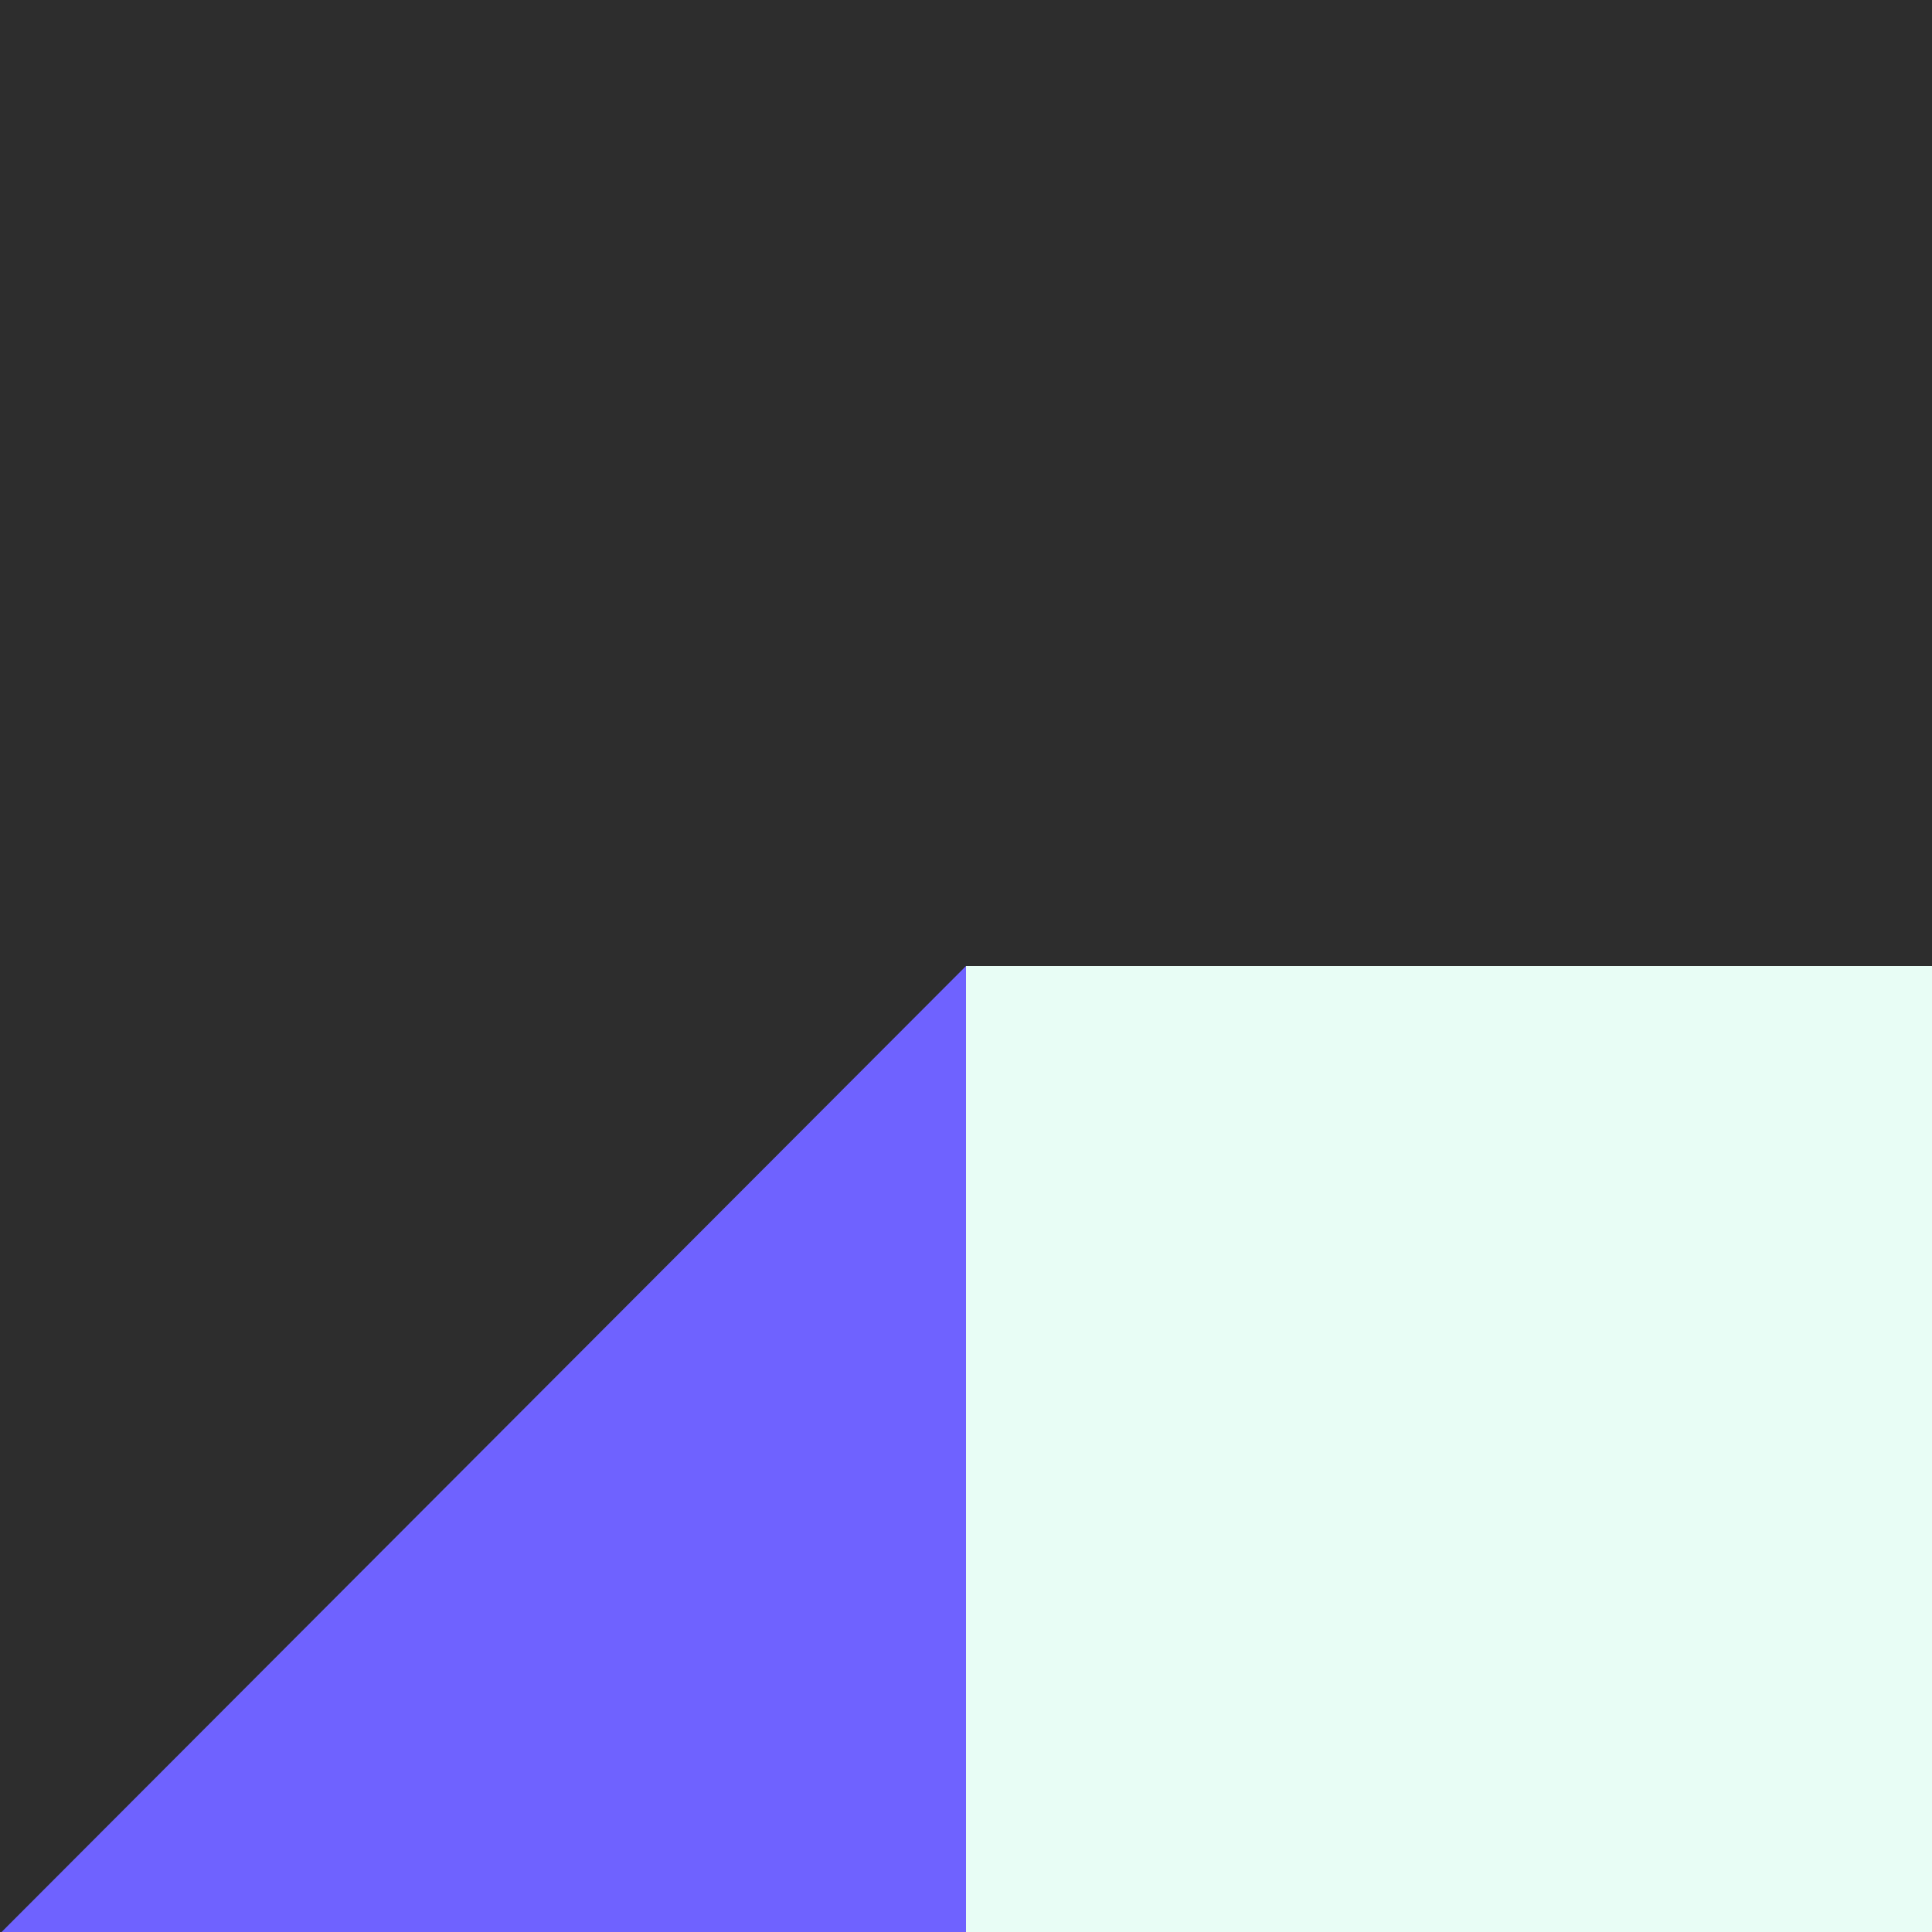 <svg width="600" height="600" viewBox="0 0 600 600" fill="none" xmlns="http://www.w3.org/2000/svg">
<rect x="0" y="0" width="600" height="600" fill="#808080" stroke="none"/>
<g clip-path="url(#clip0)">
<rect width="600" height="600" transform="translate(0 600) rotate(-90)" fill="#2D2D2D"/>
<rect width="300" height="300" transform="matrix(-1 0 0 1 600 300)" fill="#E8FDF5"/>
<path d="M-3.58343e-06 600.5L300 300L300 600.5L-3.58343e-06 600.5Z" fill="#6F62FF"/>
</g>
<defs>
<clipPath id="clip0">
<rect width="600" height="600" fill="white" transform="translate(0 600) rotate(-90)"/>
</clipPath>
</defs>
</svg>
